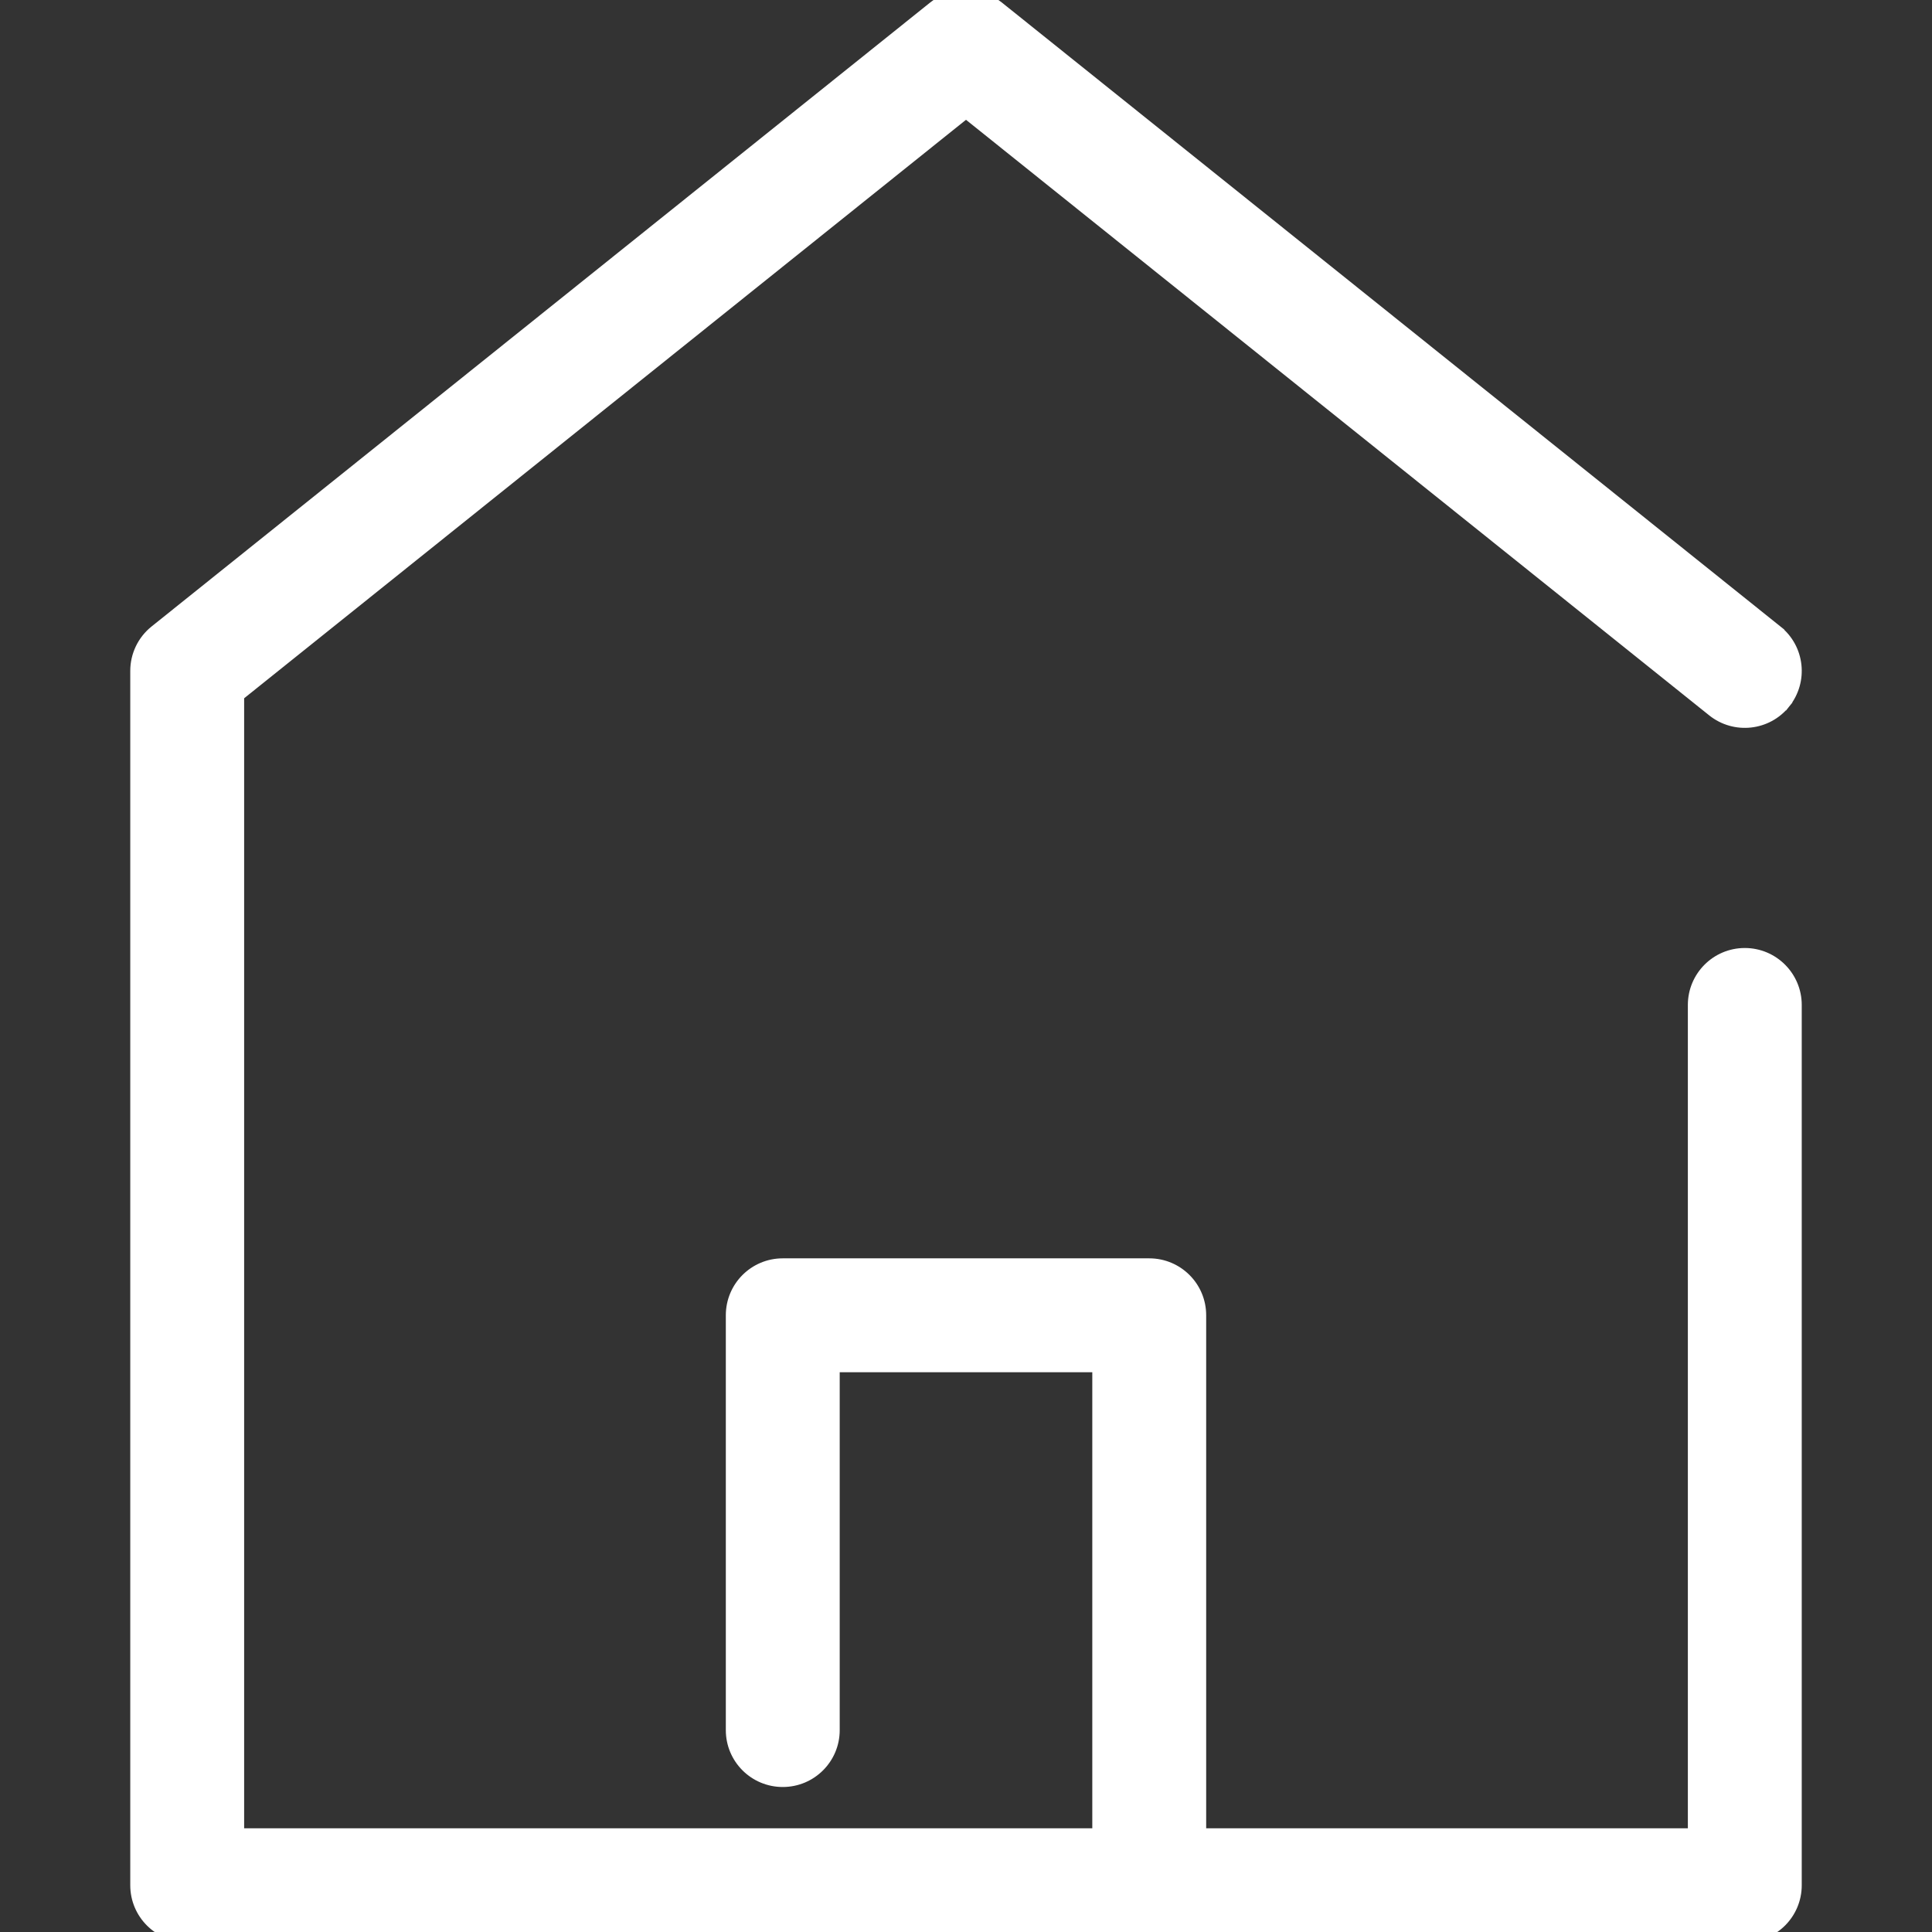 <svg width="19" height="19" viewBox="0 0 19 19" fill="none" xmlns="http://www.w3.org/2000/svg">
<rect x="0" y="0" width="19" height="19" fill="#333333" stroke="none"/>
<g clip-path="url(#clip0)">
<path d="M17.478 6.2L17.447 6.239L17.478 6.2L9.819 0.062C9.632 -0.087 9.367 -0.087 9.181 0.062L1.522 6.2L1.522 6.2C1.401 6.297 1.331 6.443 1.331 6.598V18.54C1.331 18.822 1.559 19.05 1.841 19.05H17.159C17.441 19.05 17.669 18.822 17.669 18.54V9.883C17.669 9.602 17.441 9.373 17.159 9.373C16.877 9.373 16.649 9.602 16.649 9.883V18.03H11.812V12.935C11.812 12.653 11.584 12.425 11.302 12.425H7.698C7.416 12.425 7.188 12.653 7.188 12.935V17.015C7.188 17.296 7.416 17.524 7.698 17.524C7.98 17.524 8.208 17.296 8.208 17.015V13.445H10.792V18.03H2.351V6.843L9.5 1.114L16.84 6.996C17.06 7.172 17.381 7.137 17.557 6.917L17.518 6.886L17.557 6.917C17.733 6.697 17.698 6.376 17.478 6.2Z" fill="white" stroke="white" stroke-width="0.1"/>
</g>
<defs>
<clipPath id="clip0">
<rect width="19" height="19" fill="white"/>
</clipPath>
</defs>
</svg>
